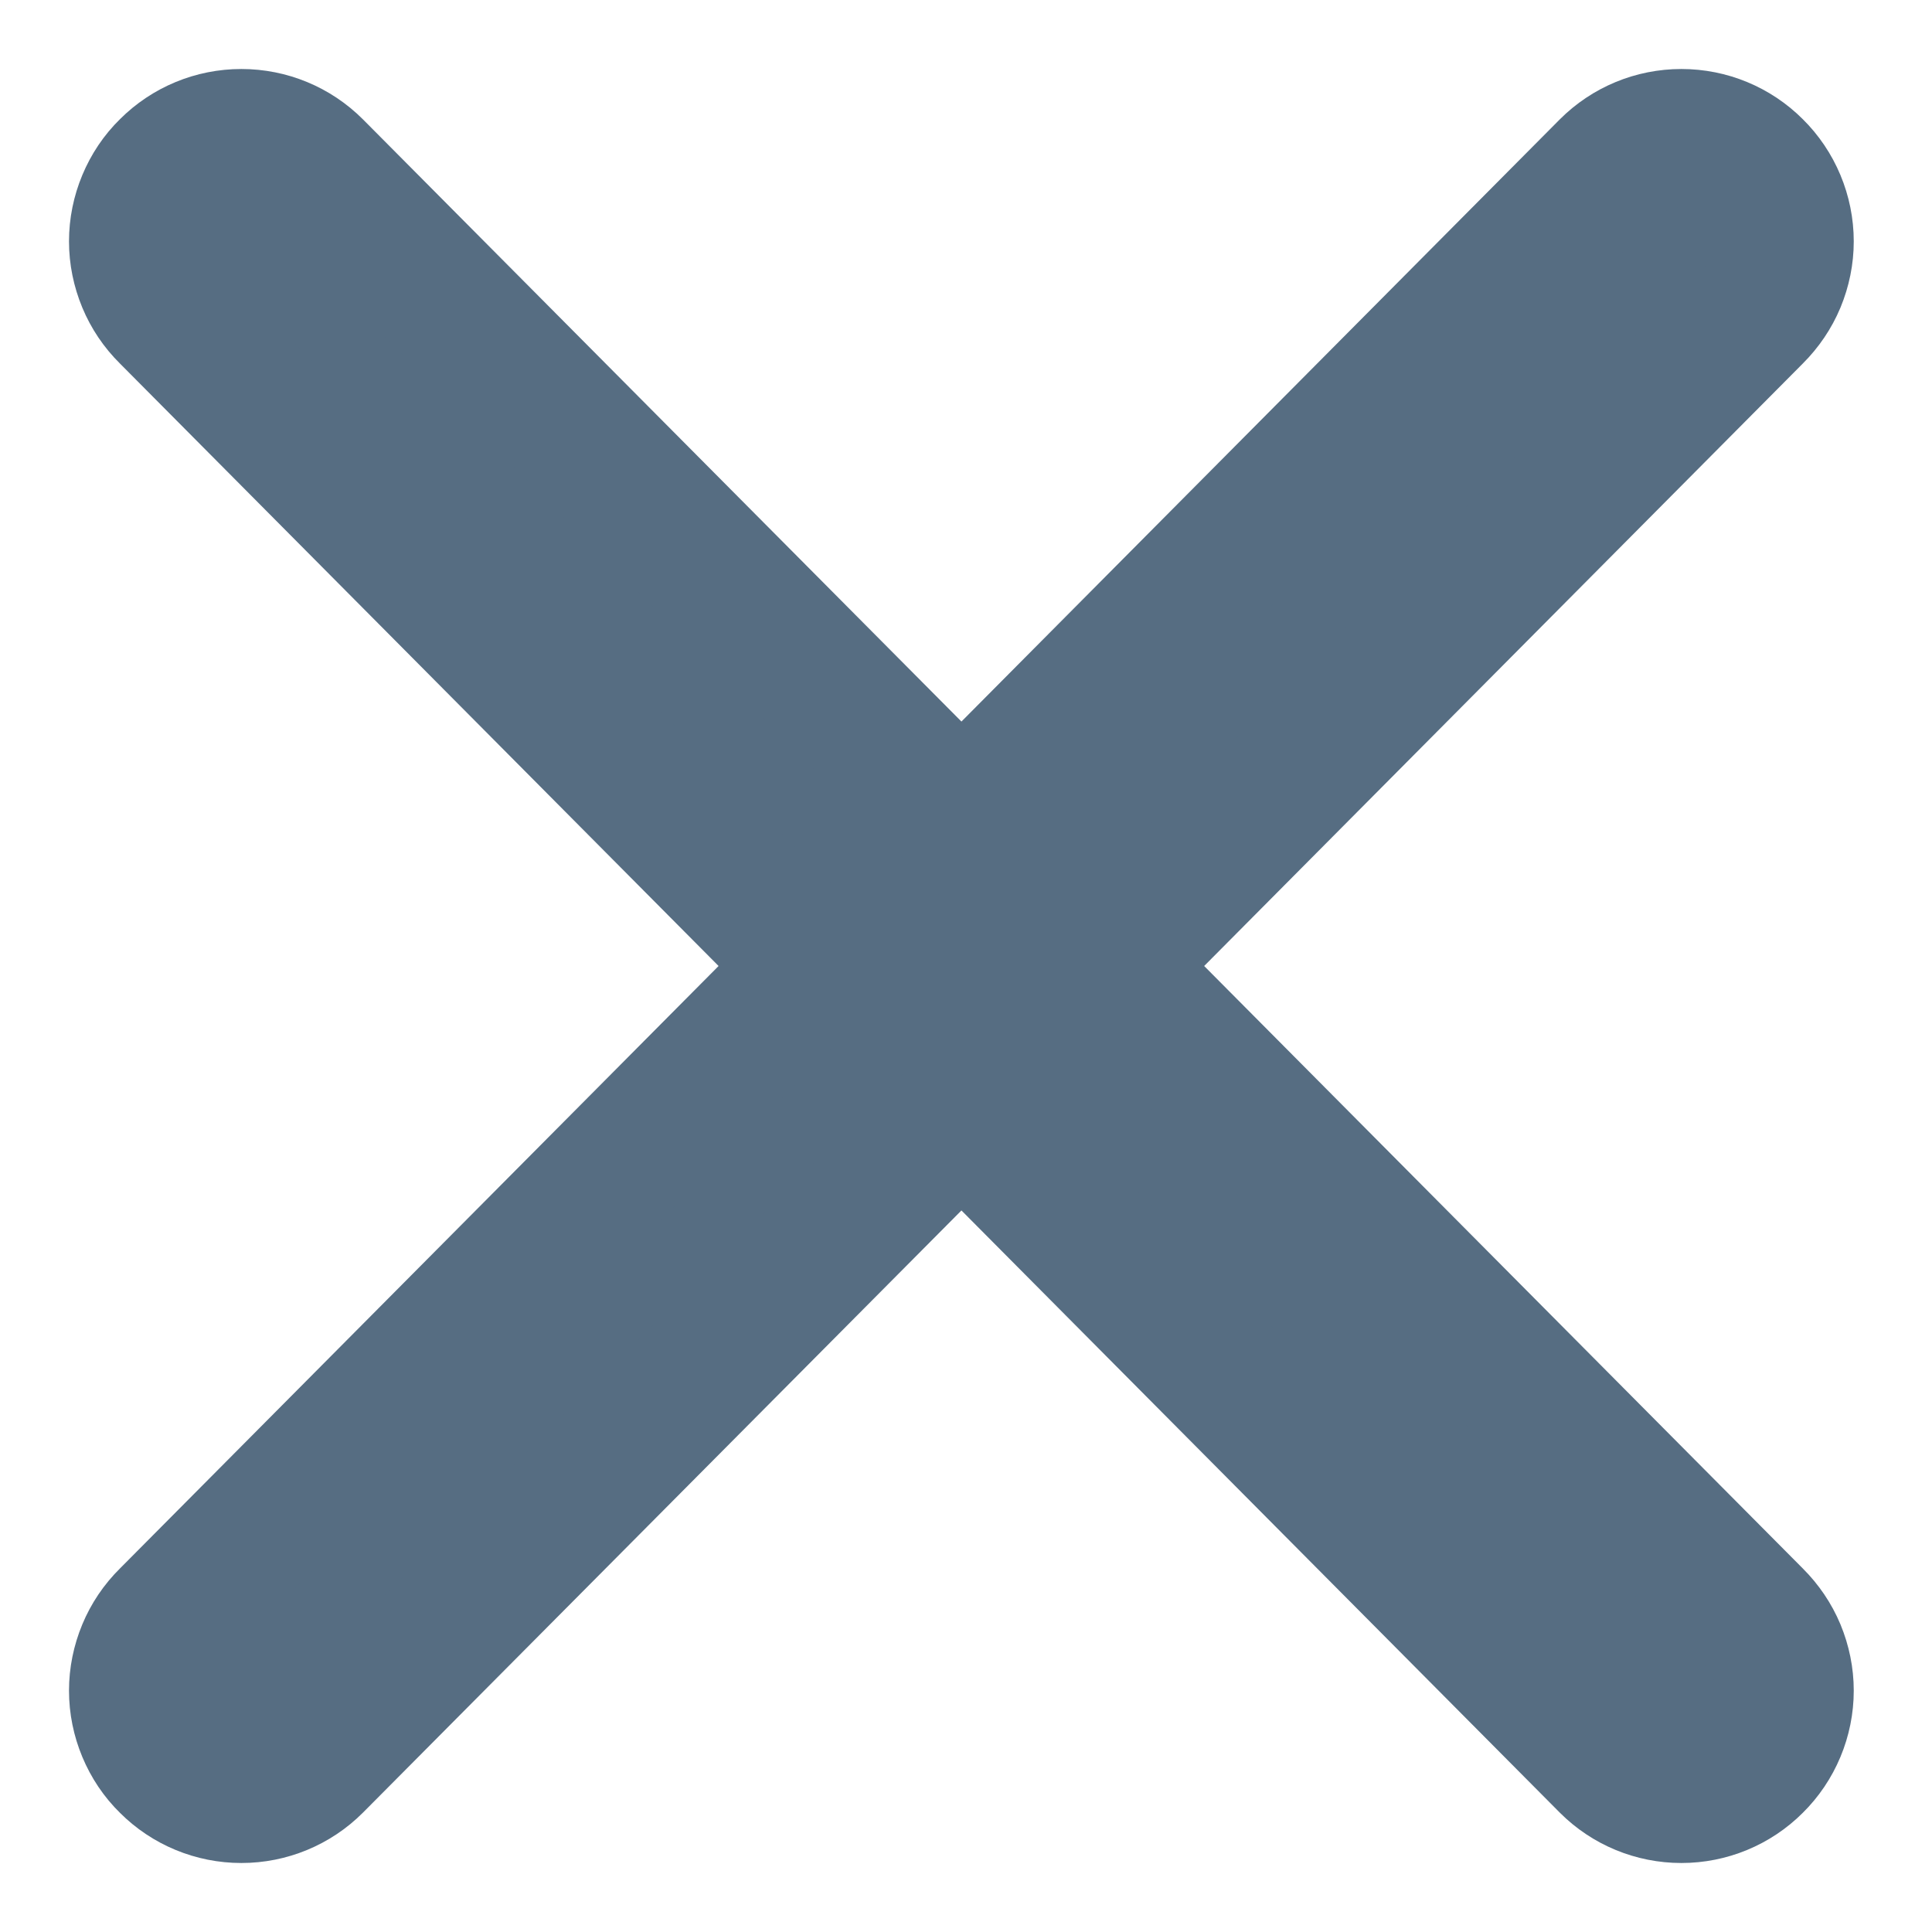 <svg width="14" height="14" viewBox="0 0 14 14" fill="none" xmlns="http://www.w3.org/2000/svg">
<path d="M8.021 7L12.711 2.28C12.781 2.21 12.837 2.128 12.875 2.037C12.913 1.945 12.933 1.848 12.933 1.749C12.933 1.65 12.913 1.552 12.875 1.461C12.837 1.37 12.781 1.287 12.711 1.218C12.571 1.078 12.382 1 12.184 1C11.986 1 11.797 1.078 11.657 1.218L6.967 5.938L2.276 1.218C2.136 1.078 1.947 1 1.749 1C1.551 1 1.362 1.078 1.222 1.218C1.151 1.287 1.096 1.37 1.058 1.461C1.02 1.552 1 1.65 1 1.749C1 1.848 1.02 1.945 1.058 2.037C1.096 2.128 1.151 2.21 1.222 2.28L5.912 7L1.222 11.72C1.151 11.79 1.096 11.872 1.058 11.963C1.02 12.055 1 12.152 1 12.251C1 12.35 1.02 12.448 1.058 12.539C1.096 12.63 1.151 12.713 1.222 12.782C1.362 12.922 1.551 13 1.749 13C1.947 13 2.136 12.922 2.276 12.782L6.967 8.062L11.657 12.782C11.797 12.922 11.986 13 12.184 13C12.382 13 12.571 12.922 12.711 12.782C12.781 12.713 12.837 12.63 12.875 12.539C12.913 12.448 12.933 12.35 12.933 12.251C12.933 12.152 12.913 12.055 12.875 11.963C12.837 11.872 12.781 11.79 12.711 11.72L8.021 7Z" fill="#566D82" stroke="#566D82"/>
</svg>
